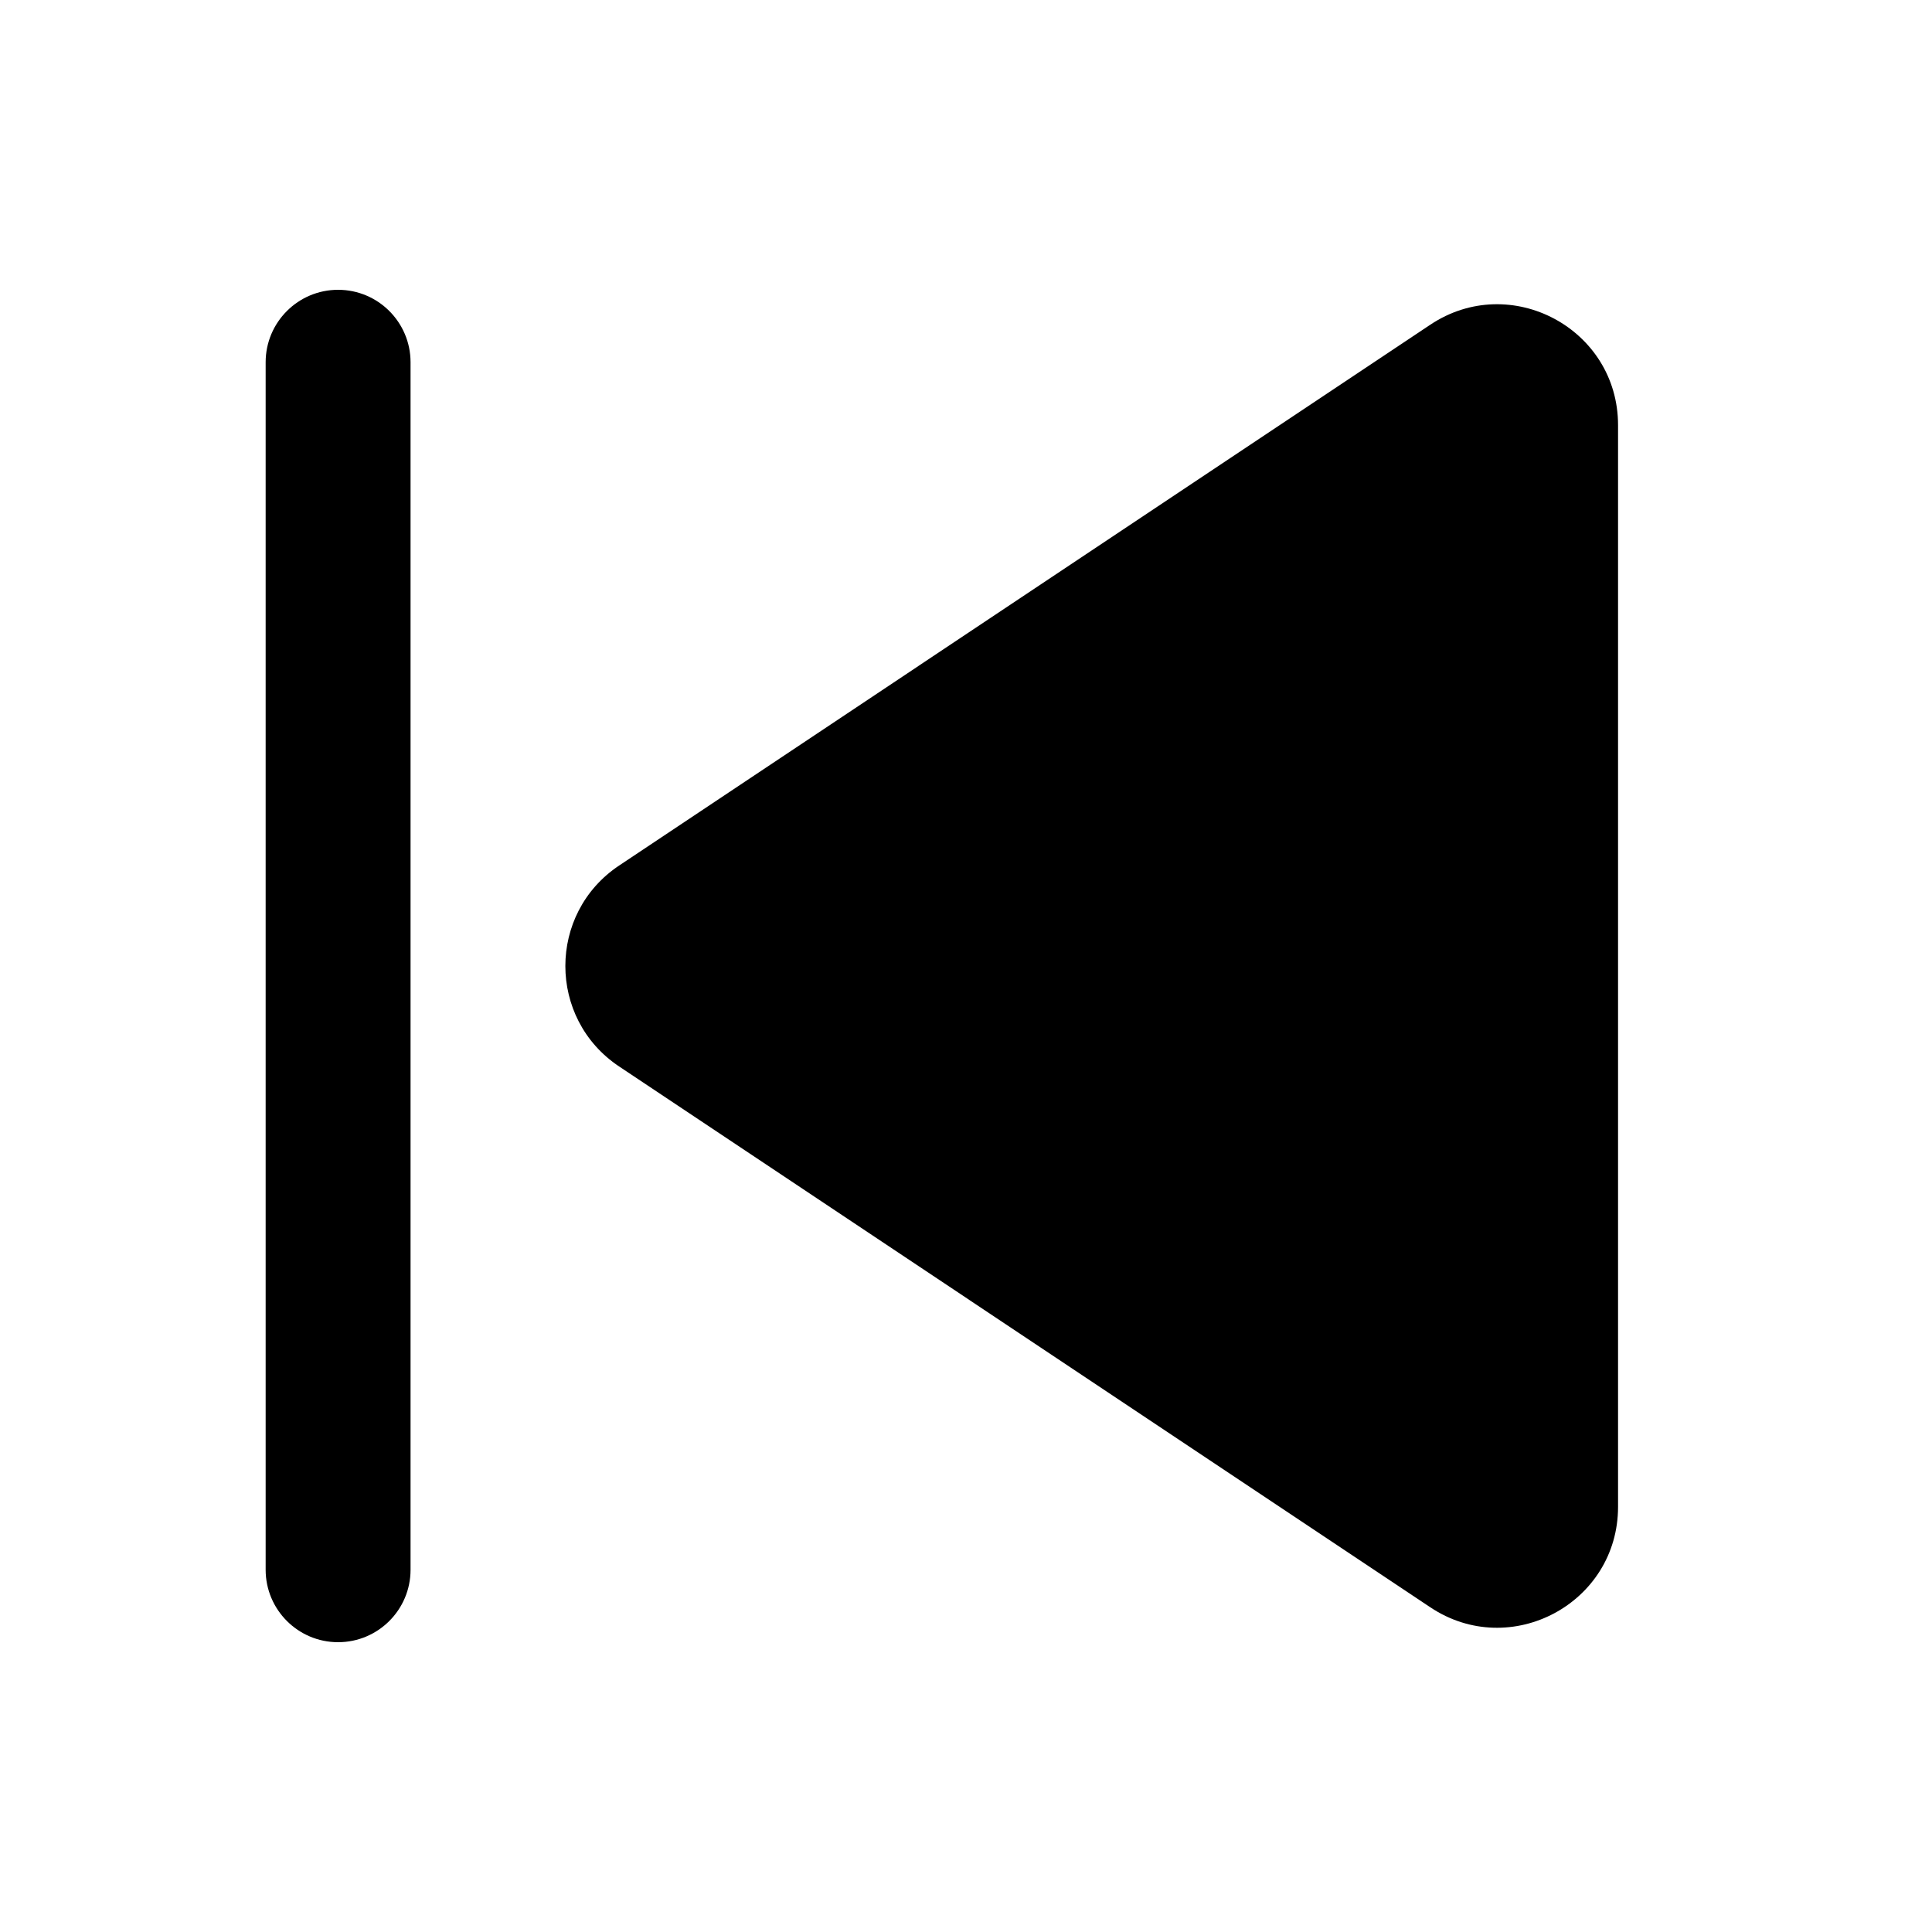 <svg viewBox="0 0 20 20" fill="none" xmlns="http://www.w3.org/2000/svg"><path d="M2.75 16.25C2.75 16.664 3.086 17 3.5 17C3.914 17 4.25 16.664 4.25 16.25L4.25 3.75C4.25 3.336 3.914 3 3.5 3C3.086 3 2.75 3.336 2.75 3.75V16.25Z" fill="currentColor"/><path d="M16.75 15.599C16.75 16.597 15.637 17.192 14.807 16.639L6.409 11.04C5.667 10.545 5.667 9.455 6.409 8.96L14.807 3.361C15.637 2.808 16.75 3.403 16.75 4.401L16.75 15.599Z" fill="currentColor"/></svg>
